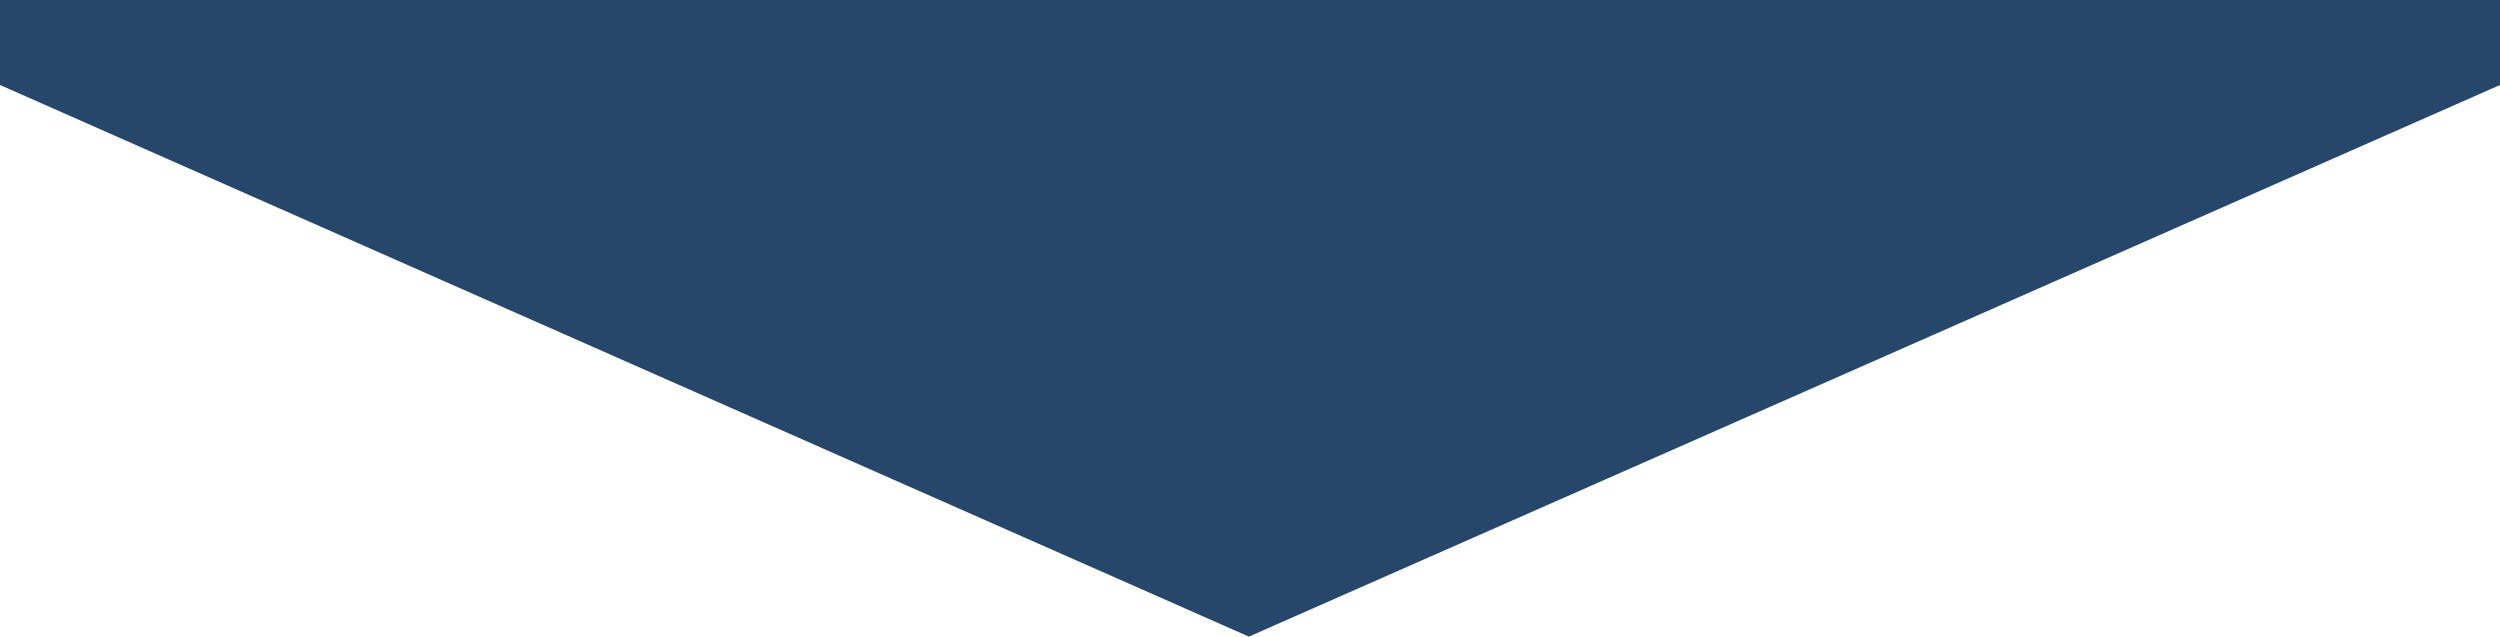 <svg id="abca1fd0-9c72-4ecd-8f0e-7fa787d7d0ad" data-name="fc0656b0-15ac-40ad-99d4-5445d1023355" preserveAspectRatio="none" xmlns="http://www.w3.org/2000/svg" viewBox="0 0 88.24 22.47"><defs><style>.bb64a837-c140-4d11-b094-9291ba218f12{fill:#264769;}</style></defs><polygon class="bb64a837-c140-4d11-b094-9291ba218f12" points="44.08 22.47 88.24 3 88.24 0 0 0 0 3 44.08 22.47"/></svg>